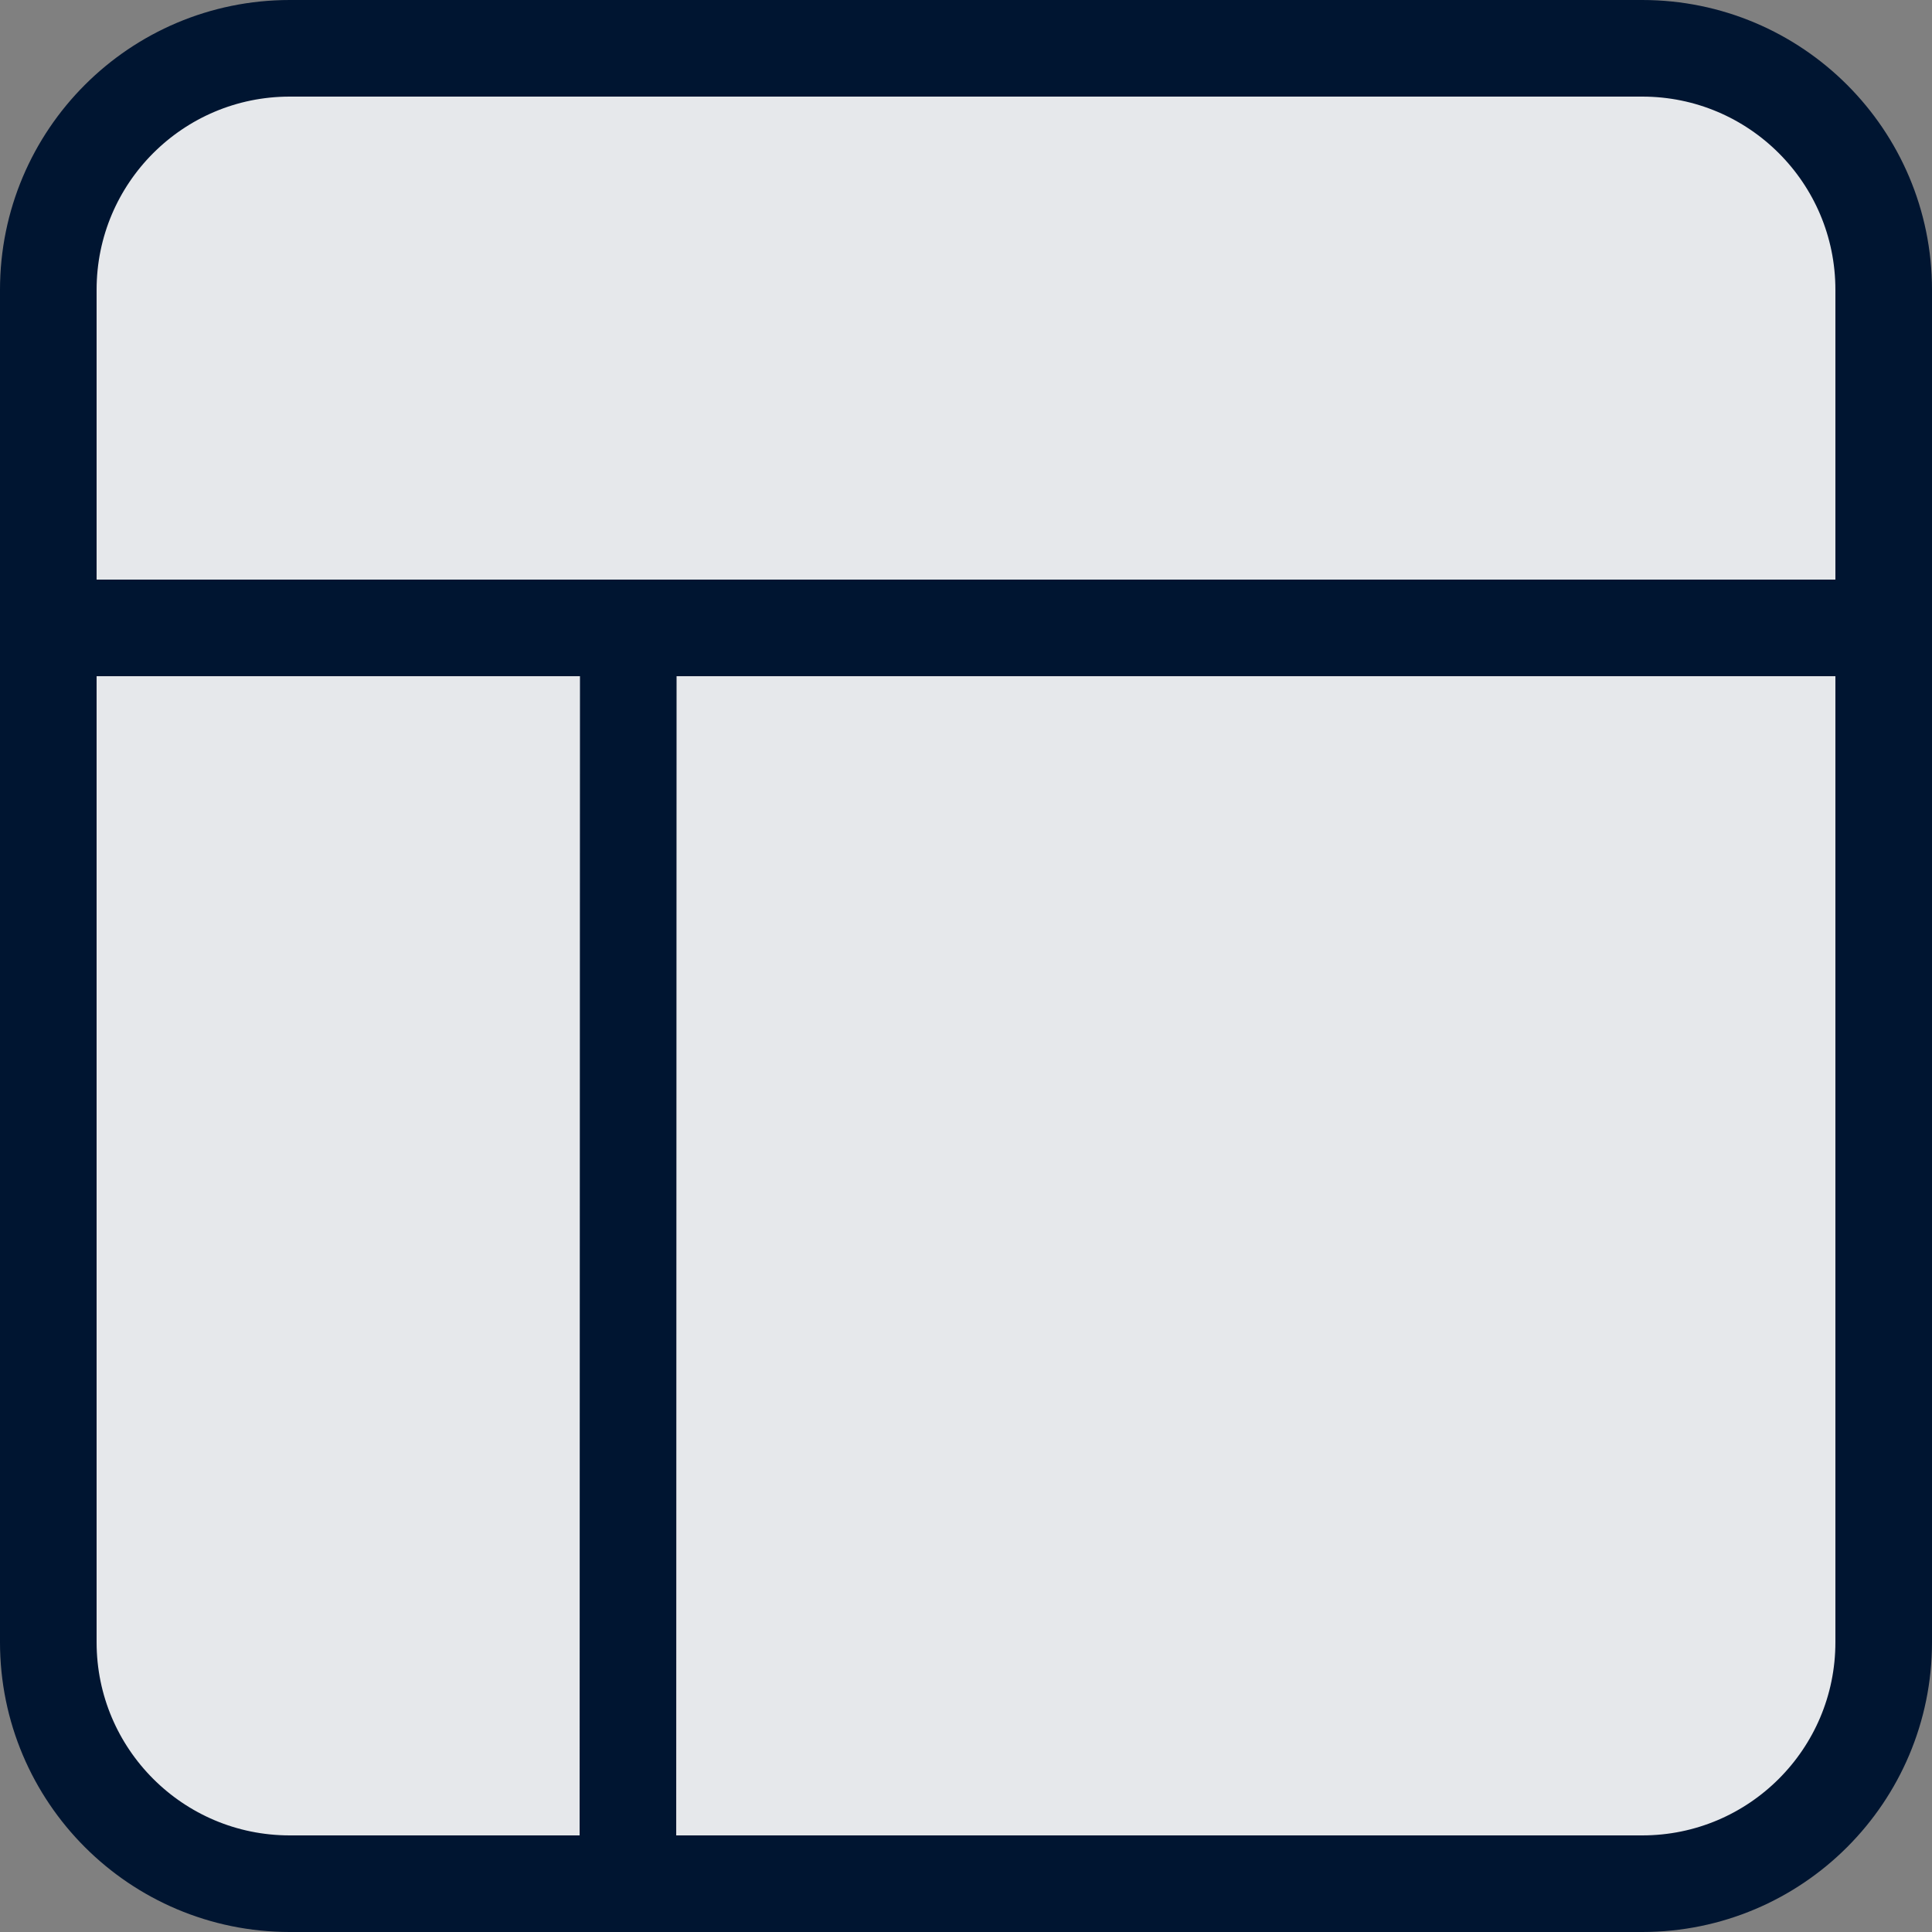 <?xml version="1.0" encoding="UTF-8"?><svg id="Layer_1" xmlns="http://www.w3.org/2000/svg" viewBox="0 0 20 20"><rect x="0" y="0" width="20" height="20" fill="#808080" stroke="none"/><path d="M.5,3.35C.5,1.776,1.776.5,3.35.5h13.3c1.574,0,2.85,1.276,2.85,2.85v13.3c0,1.574-1.276,2.85-2.85,2.85H3.35c-1.574,0-2.85-1.276-2.85-2.85V3.35Z" fill="#001531" stroke-width="0"/><path d="M.5,3.35C.5,1.776,1.776.5,3.35.5h13.3c1.574,0,2.85,1.276,2.85,2.85v13.3c0,1.574-1.276,2.85-2.85,2.85H3.35c-1.574,0-2.85-1.276-2.85-2.85V3.35Z" fill="rgba(255,255,255,.9)" stroke-width="0"/><path d="M6.5,19.5l.004-13M6.504,6.5H.5h19H6.504ZM3,19.5h14c1.381,0,2.5-1.119,2.5-2.5V3c0-1.381-1.119-2.5-2.5-2.5H3C1.619.5.5,1.619.5,3v14c0,1.381,1.119,2.5,2.5,2.5Z" fill="none" stroke="#001531"/></svg>